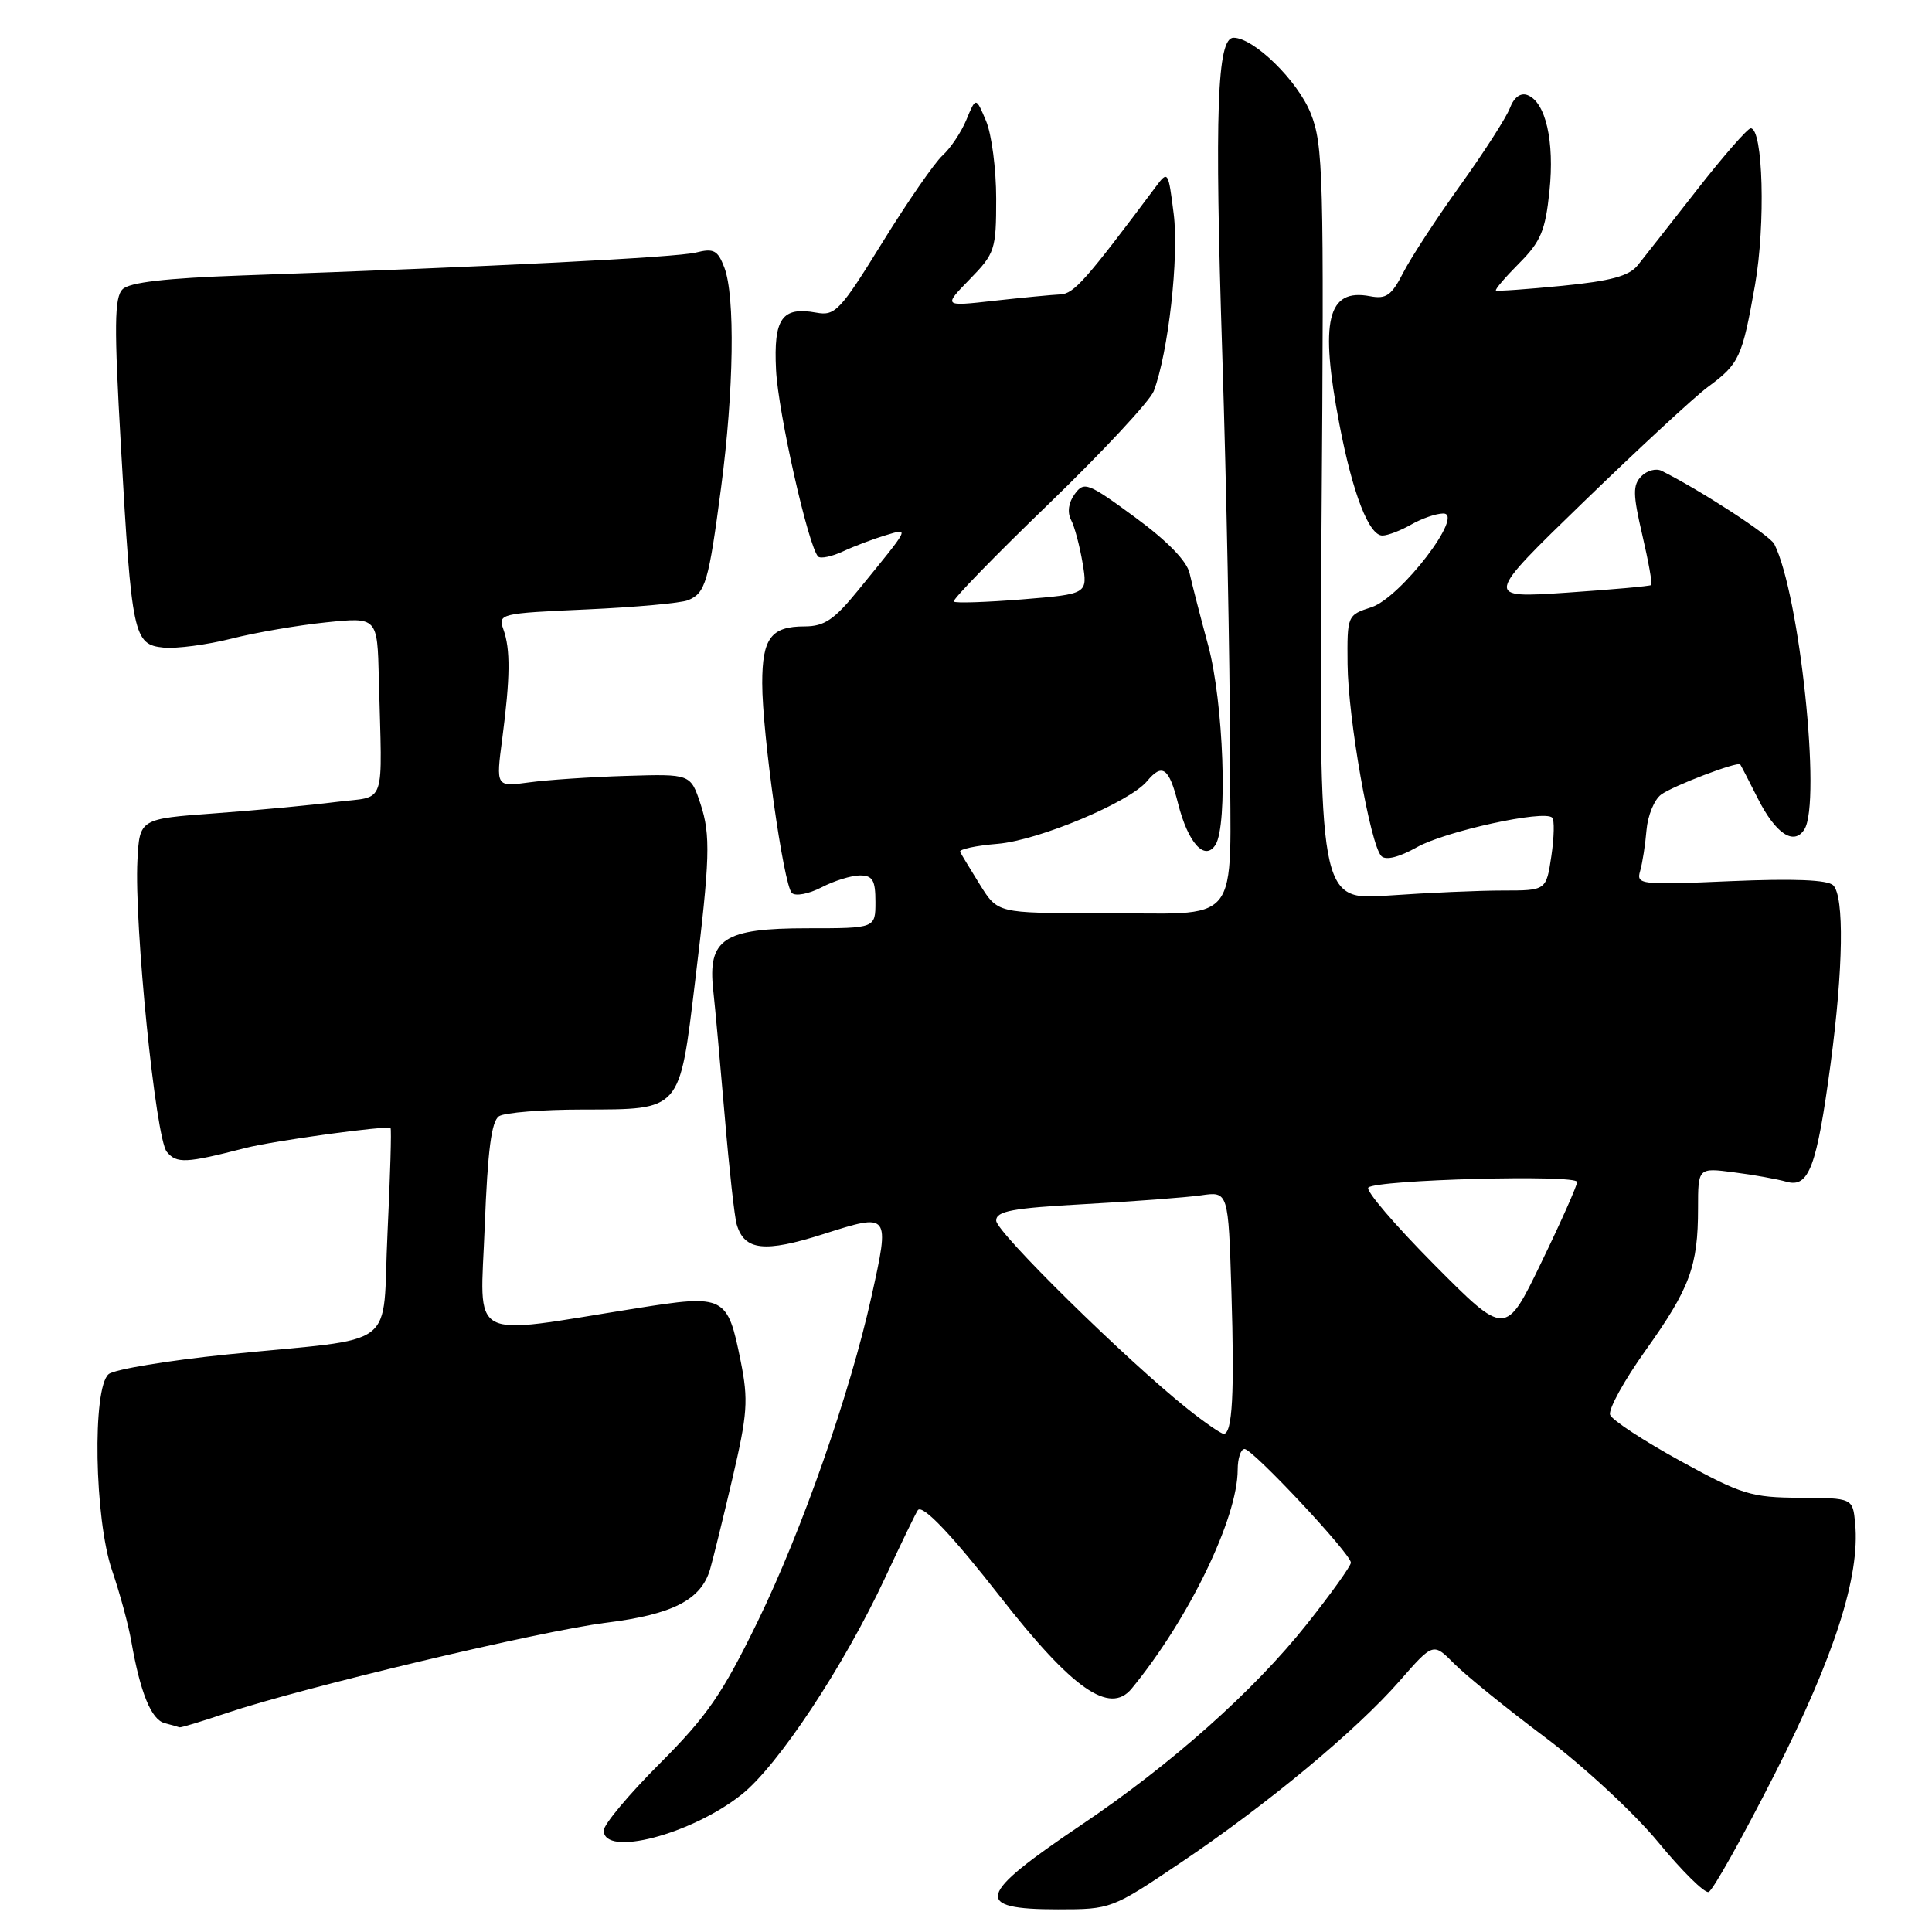 <?xml version="1.0" encoding="UTF-8" standalone="no"?>
<!DOCTYPE svg PUBLIC "-//W3C//DTD SVG 1.1//EN" "http://www.w3.org/Graphics/SVG/1.1/DTD/svg11.dtd" >
<svg xmlns="http://www.w3.org/2000/svg" xmlns:xlink="http://www.w3.org/1999/xlink" version="1.1" viewBox="0 0 256 256">
 <g >
 <path fill="currentColor"
d=" M 156.38 246.86 C 167.89 239.12 179.68 229.33 185.45 222.74 C 189.91 217.64 189.91 217.64 192.70 220.46 C 194.24 222.01 199.67 226.41 204.77 230.23 C 209.87 234.06 216.60 240.30 219.73 244.11 C 222.86 247.91 225.86 250.88 226.40 250.70 C 226.95 250.52 230.88 243.49 235.15 235.09 C 243.07 219.49 246.49 208.84 245.82 201.87 C 245.50 198.50 245.50 198.50 238.50 198.46 C 232.05 198.43 230.81 198.05 222.67 193.59 C 217.82 190.93 213.62 188.18 213.35 187.48 C 213.08 186.77 215.20 182.93 218.05 178.93 C 223.92 170.70 225.00 167.78 225.00 160.12 C 225.00 154.72 225.00 154.72 229.75 155.34 C 232.36 155.67 235.50 156.24 236.73 156.59 C 239.69 157.43 240.73 154.63 242.56 141.00 C 244.25 128.34 244.39 118.79 242.91 117.31 C 242.18 116.58 237.69 116.40 229.29 116.76 C 217.33 117.28 216.79 117.22 217.33 115.40 C 217.63 114.36 218.01 111.92 218.17 110.00 C 218.33 108.08 219.20 105.96 220.09 105.30 C 221.64 104.14 230.24 100.87 230.59 101.29 C 230.68 101.41 231.73 103.43 232.92 105.80 C 235.28 110.48 237.70 112.09 239.09 109.90 C 241.36 106.31 238.46 78.75 235.11 72.10 C 234.53 70.94 225.32 64.95 220.17 62.39 C 219.44 62.02 218.23 62.35 217.48 63.11 C 216.34 64.28 216.36 65.50 217.61 70.87 C 218.43 74.37 218.96 77.36 218.80 77.52 C 218.63 77.67 213.59 78.12 207.59 78.53 C 196.67 79.26 196.67 79.26 209.92 66.42 C 217.21 59.36 224.58 52.54 226.31 51.27 C 230.47 48.20 230.85 47.39 232.55 37.76 C 233.96 29.71 233.62 17.00 231.98 17.00 C 231.57 17.00 228.37 20.66 224.87 25.14 C 221.37 29.62 217.82 34.13 217.00 35.16 C 215.87 36.57 213.42 37.24 207.00 37.87 C 202.32 38.33 198.37 38.61 198.22 38.49 C 198.06 38.37 199.45 36.74 201.30 34.88 C 204.16 32.01 204.77 30.56 205.31 25.33 C 206.00 18.72 204.81 13.52 202.40 12.60 C 201.48 12.25 200.61 12.89 200.07 14.32 C 199.59 15.57 196.64 20.17 193.50 24.55 C 190.36 28.92 186.96 34.13 185.94 36.12 C 184.39 39.15 183.68 39.66 181.54 39.25 C 175.87 38.17 174.85 42.47 177.48 56.23 C 179.24 65.43 181.41 71.01 183.20 70.96 C 183.91 70.95 185.62 70.29 187.00 69.50 C 188.38 68.71 190.27 68.05 191.22 68.04 C 194.18 67.97 185.60 79.20 181.72 80.46 C 178.52 81.50 178.50 81.55 178.56 88.00 C 178.63 95.24 181.58 111.98 183.04 113.44 C 183.63 114.03 185.39 113.59 187.75 112.26 C 191.53 110.14 204.61 107.28 205.67 108.34 C 205.99 108.65 205.93 110.95 205.56 113.45 C 204.88 118.00 204.88 118.00 199.09 118.00 C 195.91 118.00 189.13 118.30 184.03 118.66 C 174.76 119.32 174.76 119.32 175.11 69.41 C 175.45 23.14 175.34 19.17 173.67 15.00 C 171.94 10.68 166.13 5.00 163.45 5.00 C 161.27 5.00 160.92 14.75 161.96 47.00 C 162.51 64.33 162.97 87.79 162.98 99.13 C 163.00 123.47 165.02 120.97 145.35 120.99 C 132.20 121.00 132.20 121.00 129.86 117.25 C 128.58 115.19 127.39 113.22 127.22 112.88 C 127.06 112.53 129.30 112.05 132.21 111.81 C 137.64 111.35 149.67 106.30 151.99 103.51 C 154.01 101.08 154.90 101.72 156.10 106.47 C 157.42 111.71 159.65 114.17 161.06 111.94 C 162.71 109.33 162.12 93.06 160.10 85.56 C 159.05 81.68 157.94 77.36 157.63 75.97 C 157.27 74.34 154.69 71.69 150.40 68.54 C 144.16 63.96 143.65 63.76 142.41 65.46 C 141.58 66.59 141.40 67.88 141.92 68.89 C 142.39 69.77 143.07 72.35 143.45 74.61 C 144.13 78.71 144.13 78.71 135.46 79.42 C 130.69 79.80 126.60 79.94 126.38 79.71 C 126.15 79.49 131.82 73.66 138.97 66.76 C 146.12 59.85 152.38 53.13 152.88 51.82 C 154.80 46.76 156.24 34.04 155.52 28.34 C 154.81 22.67 154.76 22.58 153.15 24.74 C 143.88 37.14 142.30 38.93 140.50 39.01 C 139.40 39.06 135.46 39.44 131.74 39.85 C 124.98 40.61 124.98 40.61 128.49 37.01 C 131.84 33.58 132.00 33.08 132.00 26.32 C 132.00 22.42 131.40 17.79 130.66 16.03 C 129.31 12.83 129.31 12.83 128.06 15.85 C 127.38 17.50 125.95 19.64 124.90 20.59 C 123.84 21.55 120.25 26.74 116.92 32.13 C 111.34 41.16 110.66 41.89 108.18 41.43 C 103.61 40.60 102.49 42.18 102.83 49.01 C 103.11 54.69 107.12 72.45 108.41 73.75 C 108.73 74.06 110.23 73.75 111.75 73.04 C 113.26 72.34 115.78 71.39 117.33 70.93 C 120.54 69.98 120.73 69.60 113.68 78.25 C 110.53 82.12 109.22 83.00 106.61 83.00 C 102.17 83.00 101.00 84.57 101.00 90.53 C 101.00 97.22 103.82 117.22 104.92 118.32 C 105.39 118.79 107.14 118.46 108.84 117.59 C 110.52 116.71 112.82 116.00 113.95 116.00 C 115.63 116.00 116.00 116.64 116.00 119.50 C 116.00 123.00 116.00 123.00 107.00 123.00 C 95.88 123.00 93.75 124.40 94.51 131.23 C 94.77 133.58 95.45 141.12 96.04 148.00 C 96.62 154.88 97.33 161.29 97.62 162.25 C 98.64 165.71 101.29 166.01 109.08 163.53 C 117.93 160.71 117.93 160.71 115.47 171.82 C 112.64 184.61 106.25 202.85 100.39 214.87 C 95.71 224.47 93.69 227.40 87.43 233.67 C 83.34 237.76 80.00 241.75 80.00 242.55 C 80.00 246.10 91.58 243.09 98.25 237.80 C 103.10 233.96 111.82 220.78 117.31 209.00 C 119.49 204.32 121.43 200.32 121.63 200.09 C 122.29 199.34 126.15 203.41 132.57 211.62 C 142.09 223.82 147.05 227.28 149.95 223.75 C 157.52 214.53 163.99 201.17 164.00 194.75 C 164.00 193.24 164.41 192.00 164.91 192.00 C 165.99 192.00 179.00 205.89 179.00 207.06 C 179.00 207.50 176.36 211.19 173.14 215.24 C 166.12 224.08 155.16 233.82 143.22 241.85 C 129.38 251.16 128.88 253.00 140.19 253.00 C 147.20 253.00 147.35 252.94 156.38 246.86 Z  M 30.05 226.98 C 40.01 223.63 71.60 216.11 80.32 215.02 C 89.14 213.92 92.90 211.99 94.09 207.94 C 94.48 206.60 95.82 201.16 97.06 195.86 C 99.05 187.35 99.18 185.53 98.15 180.38 C 96.40 171.67 96.06 171.49 84.36 173.35 C 61.64 176.96 63.64 178.04 64.23 162.50 C 64.62 152.40 65.12 148.54 66.13 147.90 C 66.88 147.42 71.86 147.02 77.18 147.02 C 90.32 146.99 90.01 147.35 92.11 130.00 C 94.08 113.79 94.18 110.63 92.82 106.52 C 91.50 102.55 91.50 102.55 83.00 102.81 C 78.33 102.95 72.52 103.34 70.11 103.67 C 65.71 104.27 65.71 104.27 66.55 97.89 C 67.61 89.77 67.65 86.04 66.70 83.39 C 65.97 81.33 66.27 81.26 77.73 80.75 C 84.20 80.46 90.25 79.91 91.17 79.53 C 93.48 78.59 93.90 77.14 95.55 64.59 C 97.24 51.79 97.43 39.25 95.98 35.45 C 95.11 33.16 94.57 32.87 92.23 33.46 C 89.67 34.11 65.31 35.34 32.03 36.50 C 21.94 36.86 17.16 37.41 16.24 38.33 C 15.15 39.42 15.11 43.18 16.02 59.08 C 17.45 84.28 17.69 85.41 21.68 85.81 C 23.39 85.97 27.42 85.44 30.64 84.63 C 33.86 83.81 39.54 82.84 43.25 82.46 C 50.00 81.77 50.00 81.77 50.20 89.88 C 50.63 107.37 51.32 105.40 44.50 106.27 C 41.20 106.69 34.00 107.37 28.50 107.77 C 18.50 108.50 18.50 108.50 18.21 114.00 C 17.77 122.49 20.62 150.84 22.10 152.62 C 23.41 154.20 24.61 154.15 32.50 152.12 C 36.32 151.14 51.23 149.10 51.75 149.48 C 51.89 149.58 51.71 155.81 51.35 163.32 C 50.58 179.19 53.29 177.13 30.15 179.47 C 22.26 180.27 15.17 181.45 14.40 182.08 C 12.21 183.90 12.51 201.26 14.85 208.09 C 15.87 211.07 17.02 215.30 17.40 217.50 C 18.59 224.29 20.04 227.86 21.81 228.32 C 22.74 228.57 23.63 228.82 23.78 228.88 C 23.94 228.95 26.76 228.09 30.05 226.98 Z  M 157.38 186.70 C 149.33 180.30 132.00 163.26 132.00 161.74 C 132.00 160.47 134.11 160.08 143.75 159.55 C 150.21 159.20 157.13 158.67 159.13 158.39 C 162.76 157.86 162.76 157.86 163.17 171.16 C 163.59 184.61 163.30 190.01 162.14 189.99 C 161.79 189.98 159.65 188.51 157.38 186.70 Z  M 190.05 167.58 C 184.85 162.34 180.92 157.75 181.31 157.36 C 182.36 156.31 209.00 155.60 208.98 156.62 C 208.97 157.10 206.84 161.91 204.23 167.29 C 199.50 177.09 199.50 177.09 190.05 167.58 Z "/>
</g>
</svg>